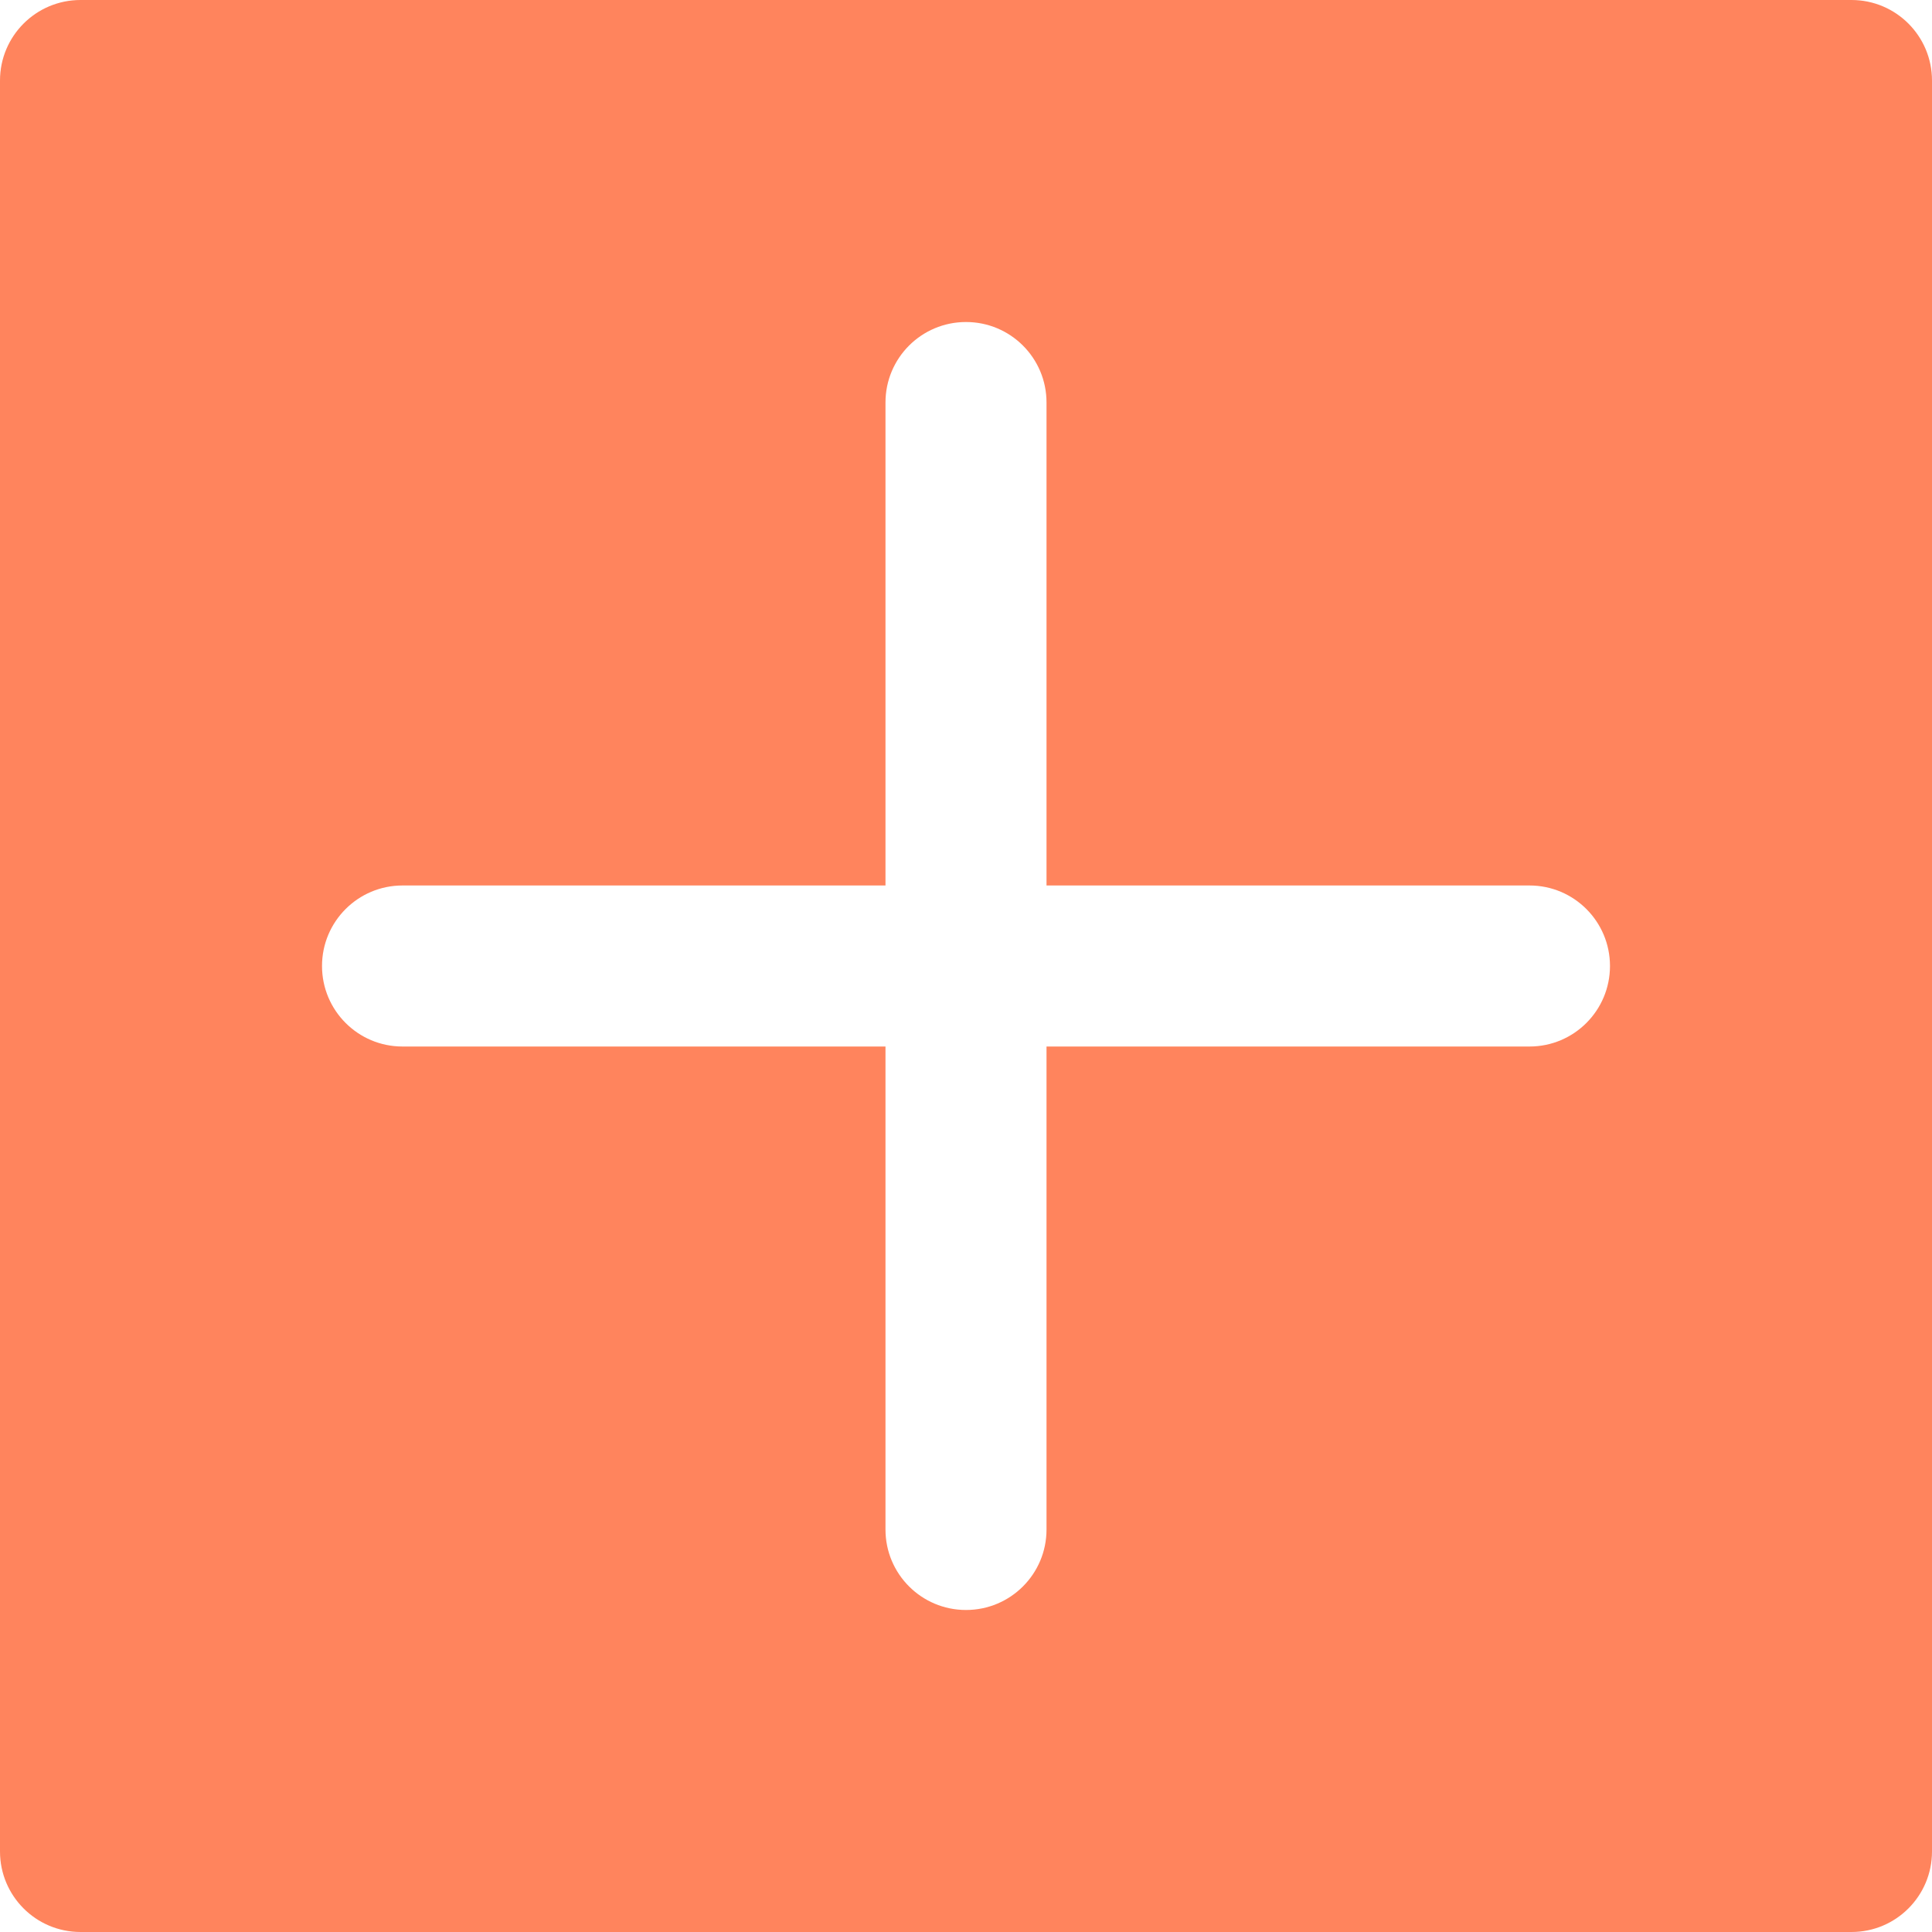 <svg width="40" height="40" viewBox="0 0 40 40" fill="none" xmlns="http://www.w3.org/2000/svg">
<path d="M38.333 0H1.667C0.745 0 0 0.747 0 1.667V38.333C0 39.253 0.745 40 1.667 40H38.333C39.255 40 40 39.253 40 38.333V1.667C40 0.747 39.255 0 38.333 0ZM31.667 21.667H21.667V31.667C21.667 32.587 20.922 33.333 20 33.333C19.078 33.333 18.333 32.587 18.333 31.667V21.667H8.333C7.412 21.667 6.667 20.92 6.667 20C6.667 19.08 7.412 18.333 8.333 18.333H18.333V8.333C18.333 7.413 19.078 6.667 20 6.667C20.922 6.667 21.667 7.413 21.667 8.333V18.333H31.667C32.588 18.333 33.333 19.08 33.333 20C33.333 20.92 32.588 21.667 31.667 21.667Z" fill="#FF845D"/>
</svg>
